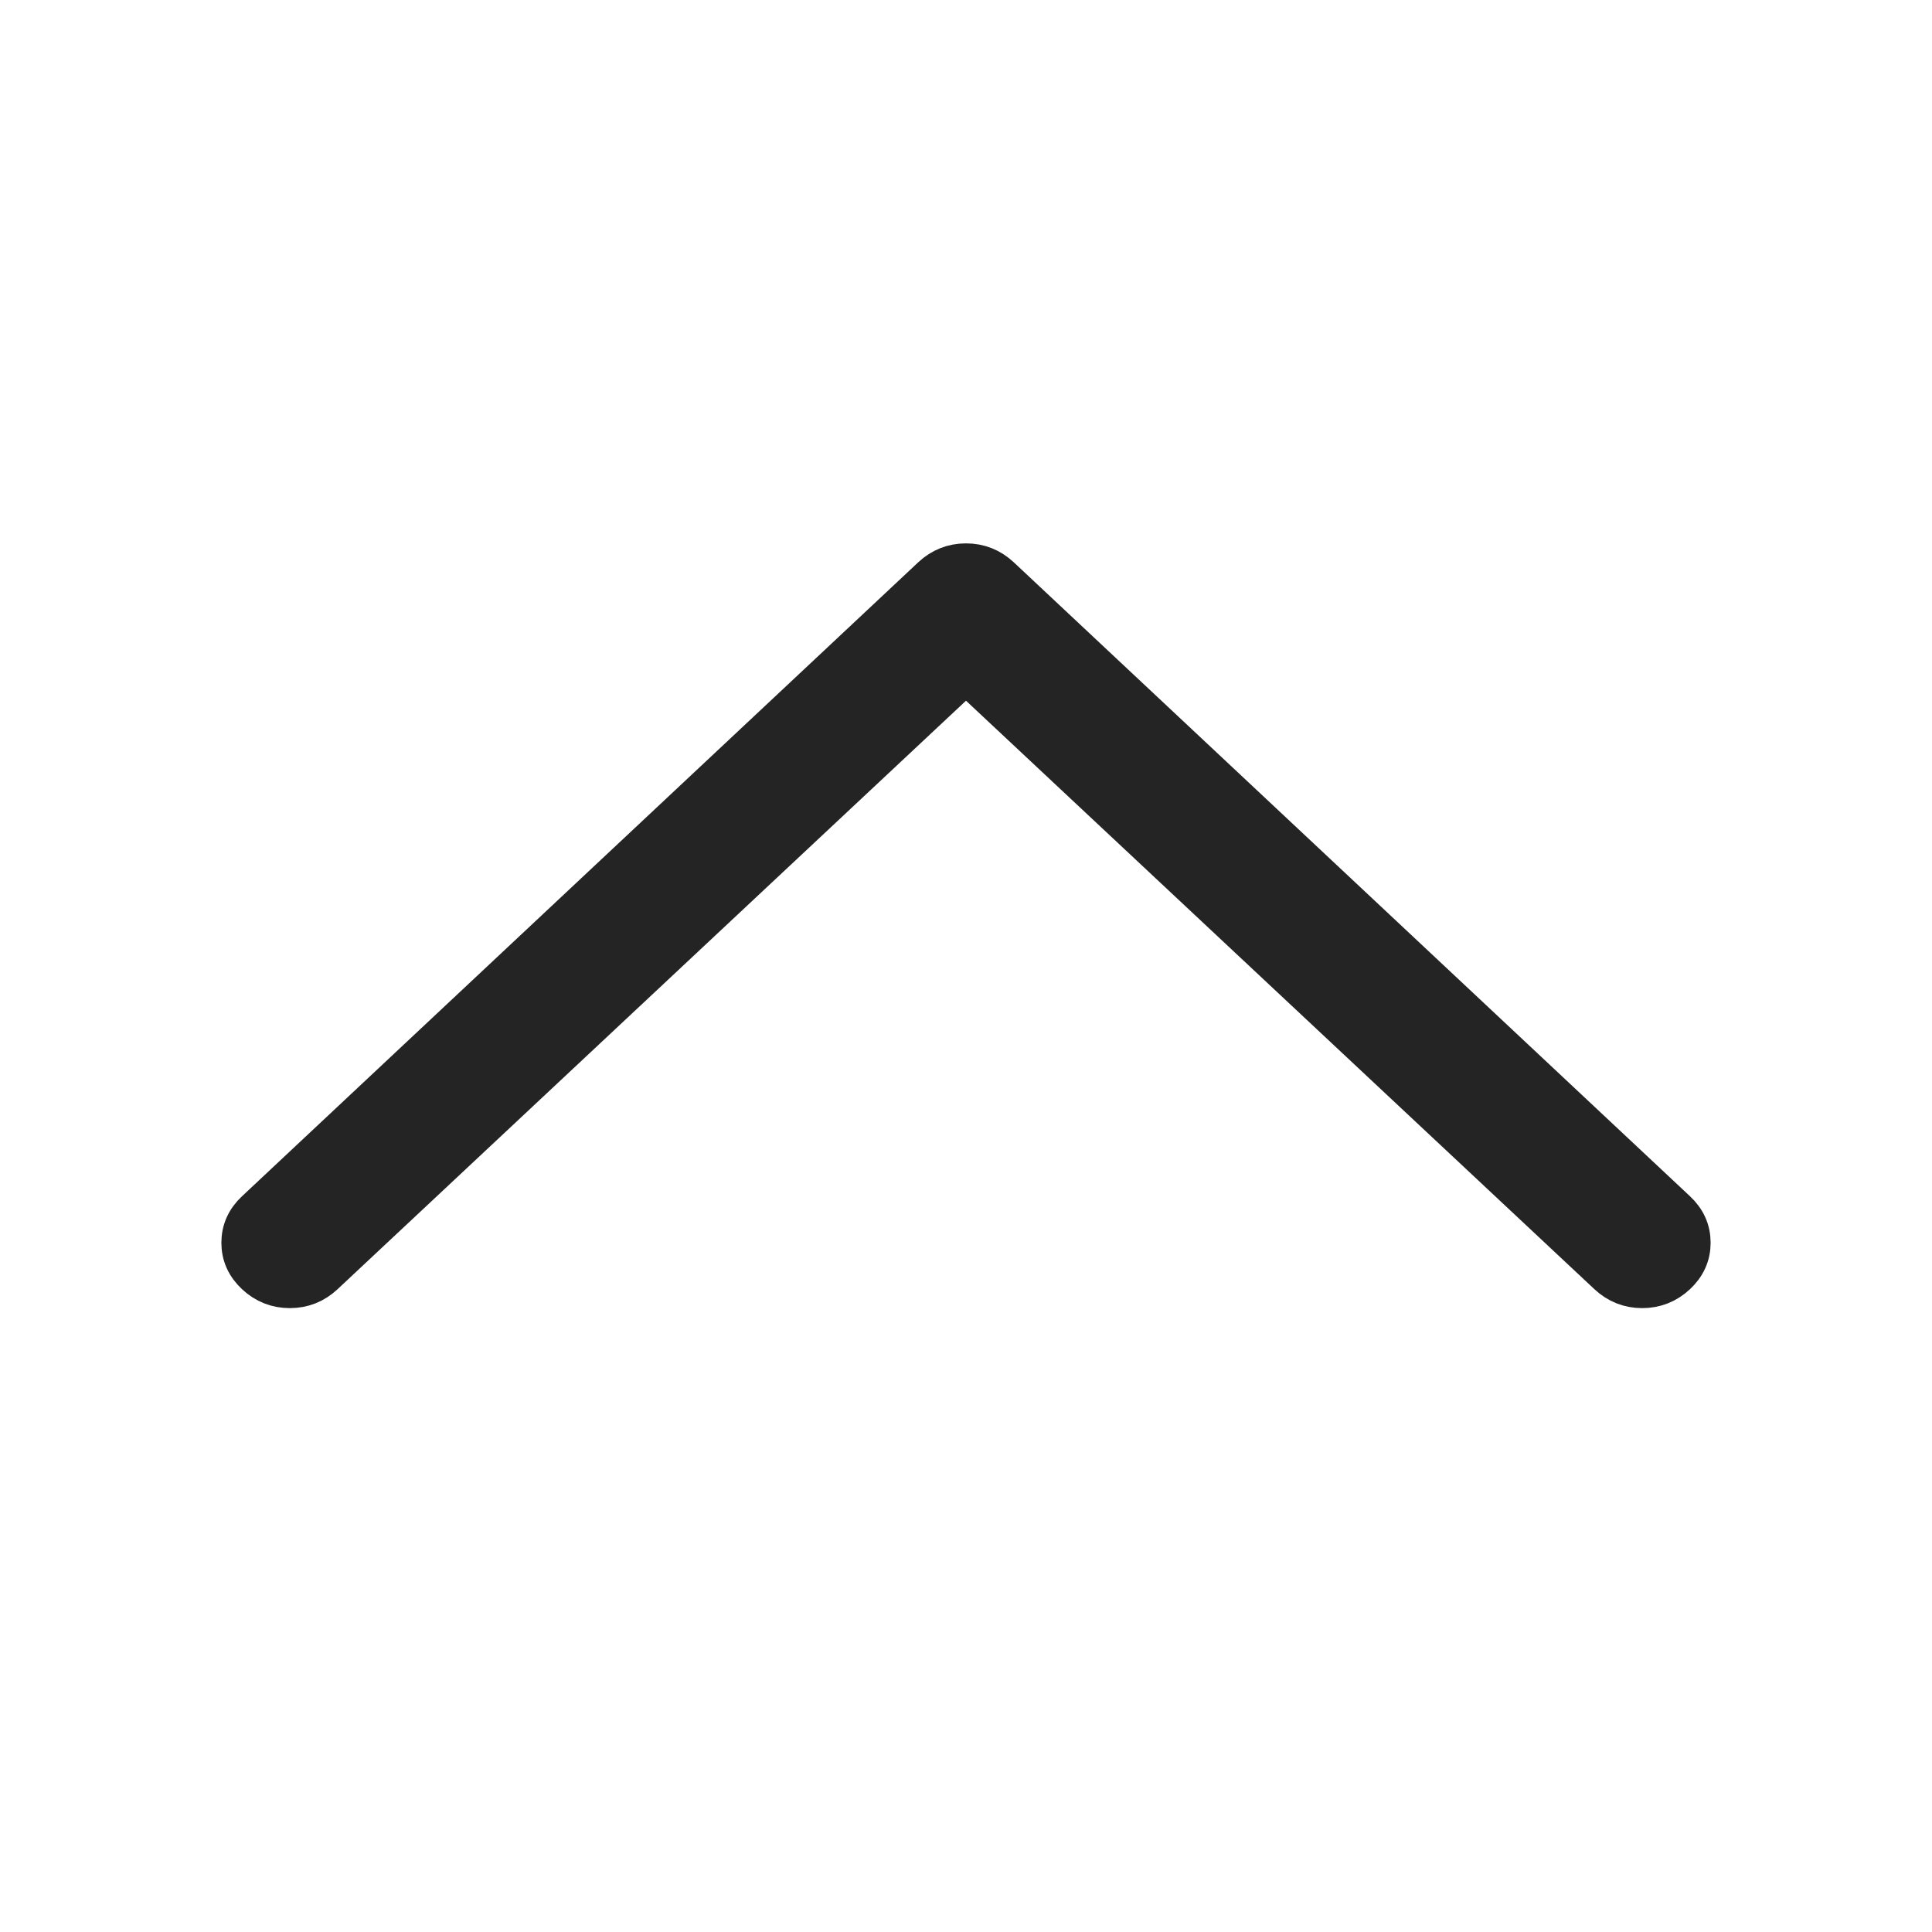 <svg width="24" height="24" viewBox="0 0 24 24" fill="none" xmlns="http://www.w3.org/2000/svg">
<path d="M3.6 16C3.438 16 3.297 15.944 3.178 15.833C3.059 15.722 3 15.59 3 15.438C3 15.285 3.059 15.153 3.178 15.042L11.578 7.167C11.697 7.056 11.838 7 12 7C12.162 7 12.303 7.056 12.422 7.167L20.822 15.042C20.941 15.153 21 15.285 21 15.438C21 15.59 20.941 15.722 20.822 15.833C20.703 15.944 20.562 16 20.4 16C20.238 16 20.097 15.944 19.978 15.833L12 8.362L4.022 15.833C3.903 15.944 3.763 16 3.6 16Z" fill="#242424" stroke="#242424" stroke-width="0.5"/>
</svg>

